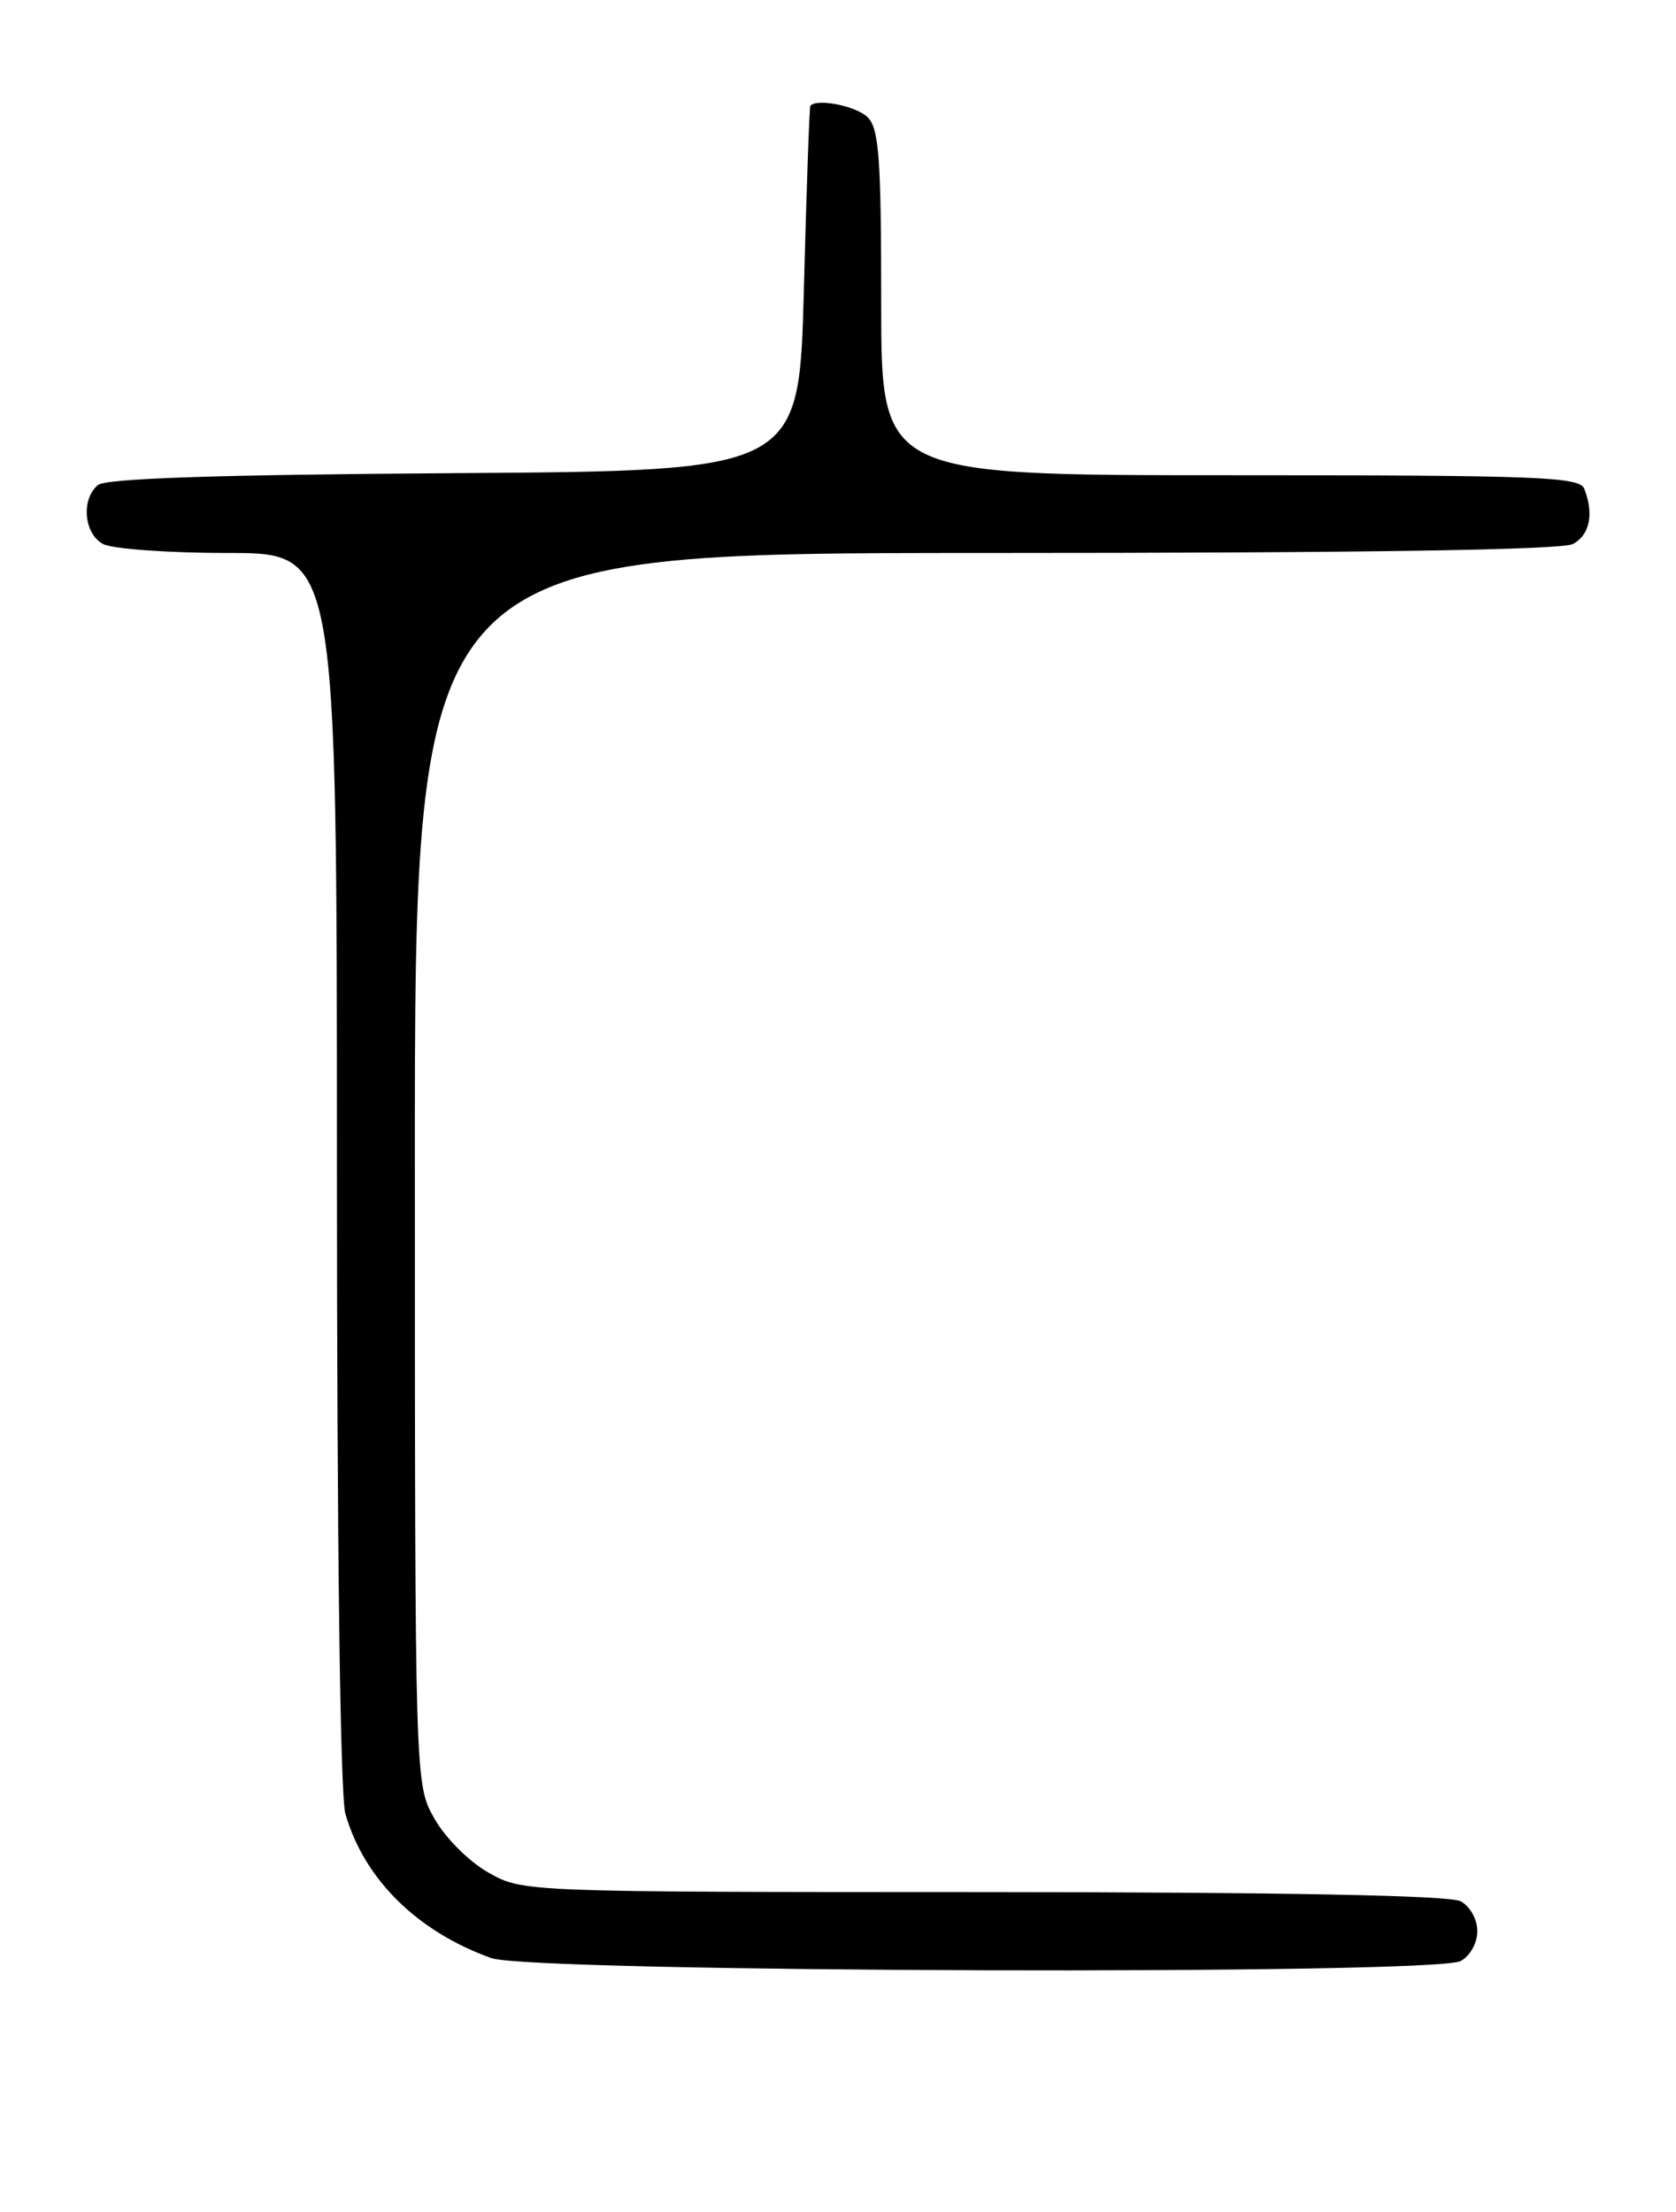 <?xml version="1.0" encoding="UTF-8" standalone="no"?>
<!DOCTYPE svg PUBLIC "-//W3C//DTD SVG 1.1//EN" "http://www.w3.org/Graphics/SVG/1.1/DTD/svg11.dtd" >
<svg xmlns="http://www.w3.org/2000/svg" xmlns:xlink="http://www.w3.org/1999/xlink" version="1.1" viewBox="0 0 194 256">
 <g >
 <path fill="currentColor"
d=" M 169.07 226.96 C 170.16 226.38 171.00 224.88 171.00 223.50 C 171.00 222.12 170.16 220.62 169.07 220.04 C 167.80 219.36 148.62 218.99 113.82 218.98 C 60.50 218.97 60.50 218.97 56.52 216.71 C 54.29 215.45 51.55 212.71 50.29 210.48 C 48.03 206.50 48.03 206.50 48.02 135.25 C 48.00 64.00 48.00 64.00 114.07 64.00 C 157.69 64.00 180.79 63.65 182.07 62.96 C 184.01 61.92 184.52 59.51 183.39 56.58 C 182.85 55.18 178.30 55.00 142.39 55.00 C 102.00 55.00 102.00 55.00 102.00 35.07 C 102.00 18.29 101.75 14.89 100.43 13.57 C 99.13 12.27 94.52 11.35 93.80 12.25 C 93.69 12.39 93.35 21.95 93.05 33.50 C 92.50 54.50 92.50 54.50 52.59 54.76 C 25.16 54.94 12.26 55.37 11.34 56.13 C 9.36 57.77 9.71 61.78 11.93 62.96 C 13.00 63.53 19.52 64.00 26.43 64.00 C 39.00 64.00 39.00 64.00 39.00 135.26 C 39.00 178.65 39.38 207.85 39.98 209.92 C 42.15 217.48 48.29 223.55 56.88 226.62 C 61.53 228.28 166.01 228.60 169.07 226.96 Z "/>
</g>
</svg>